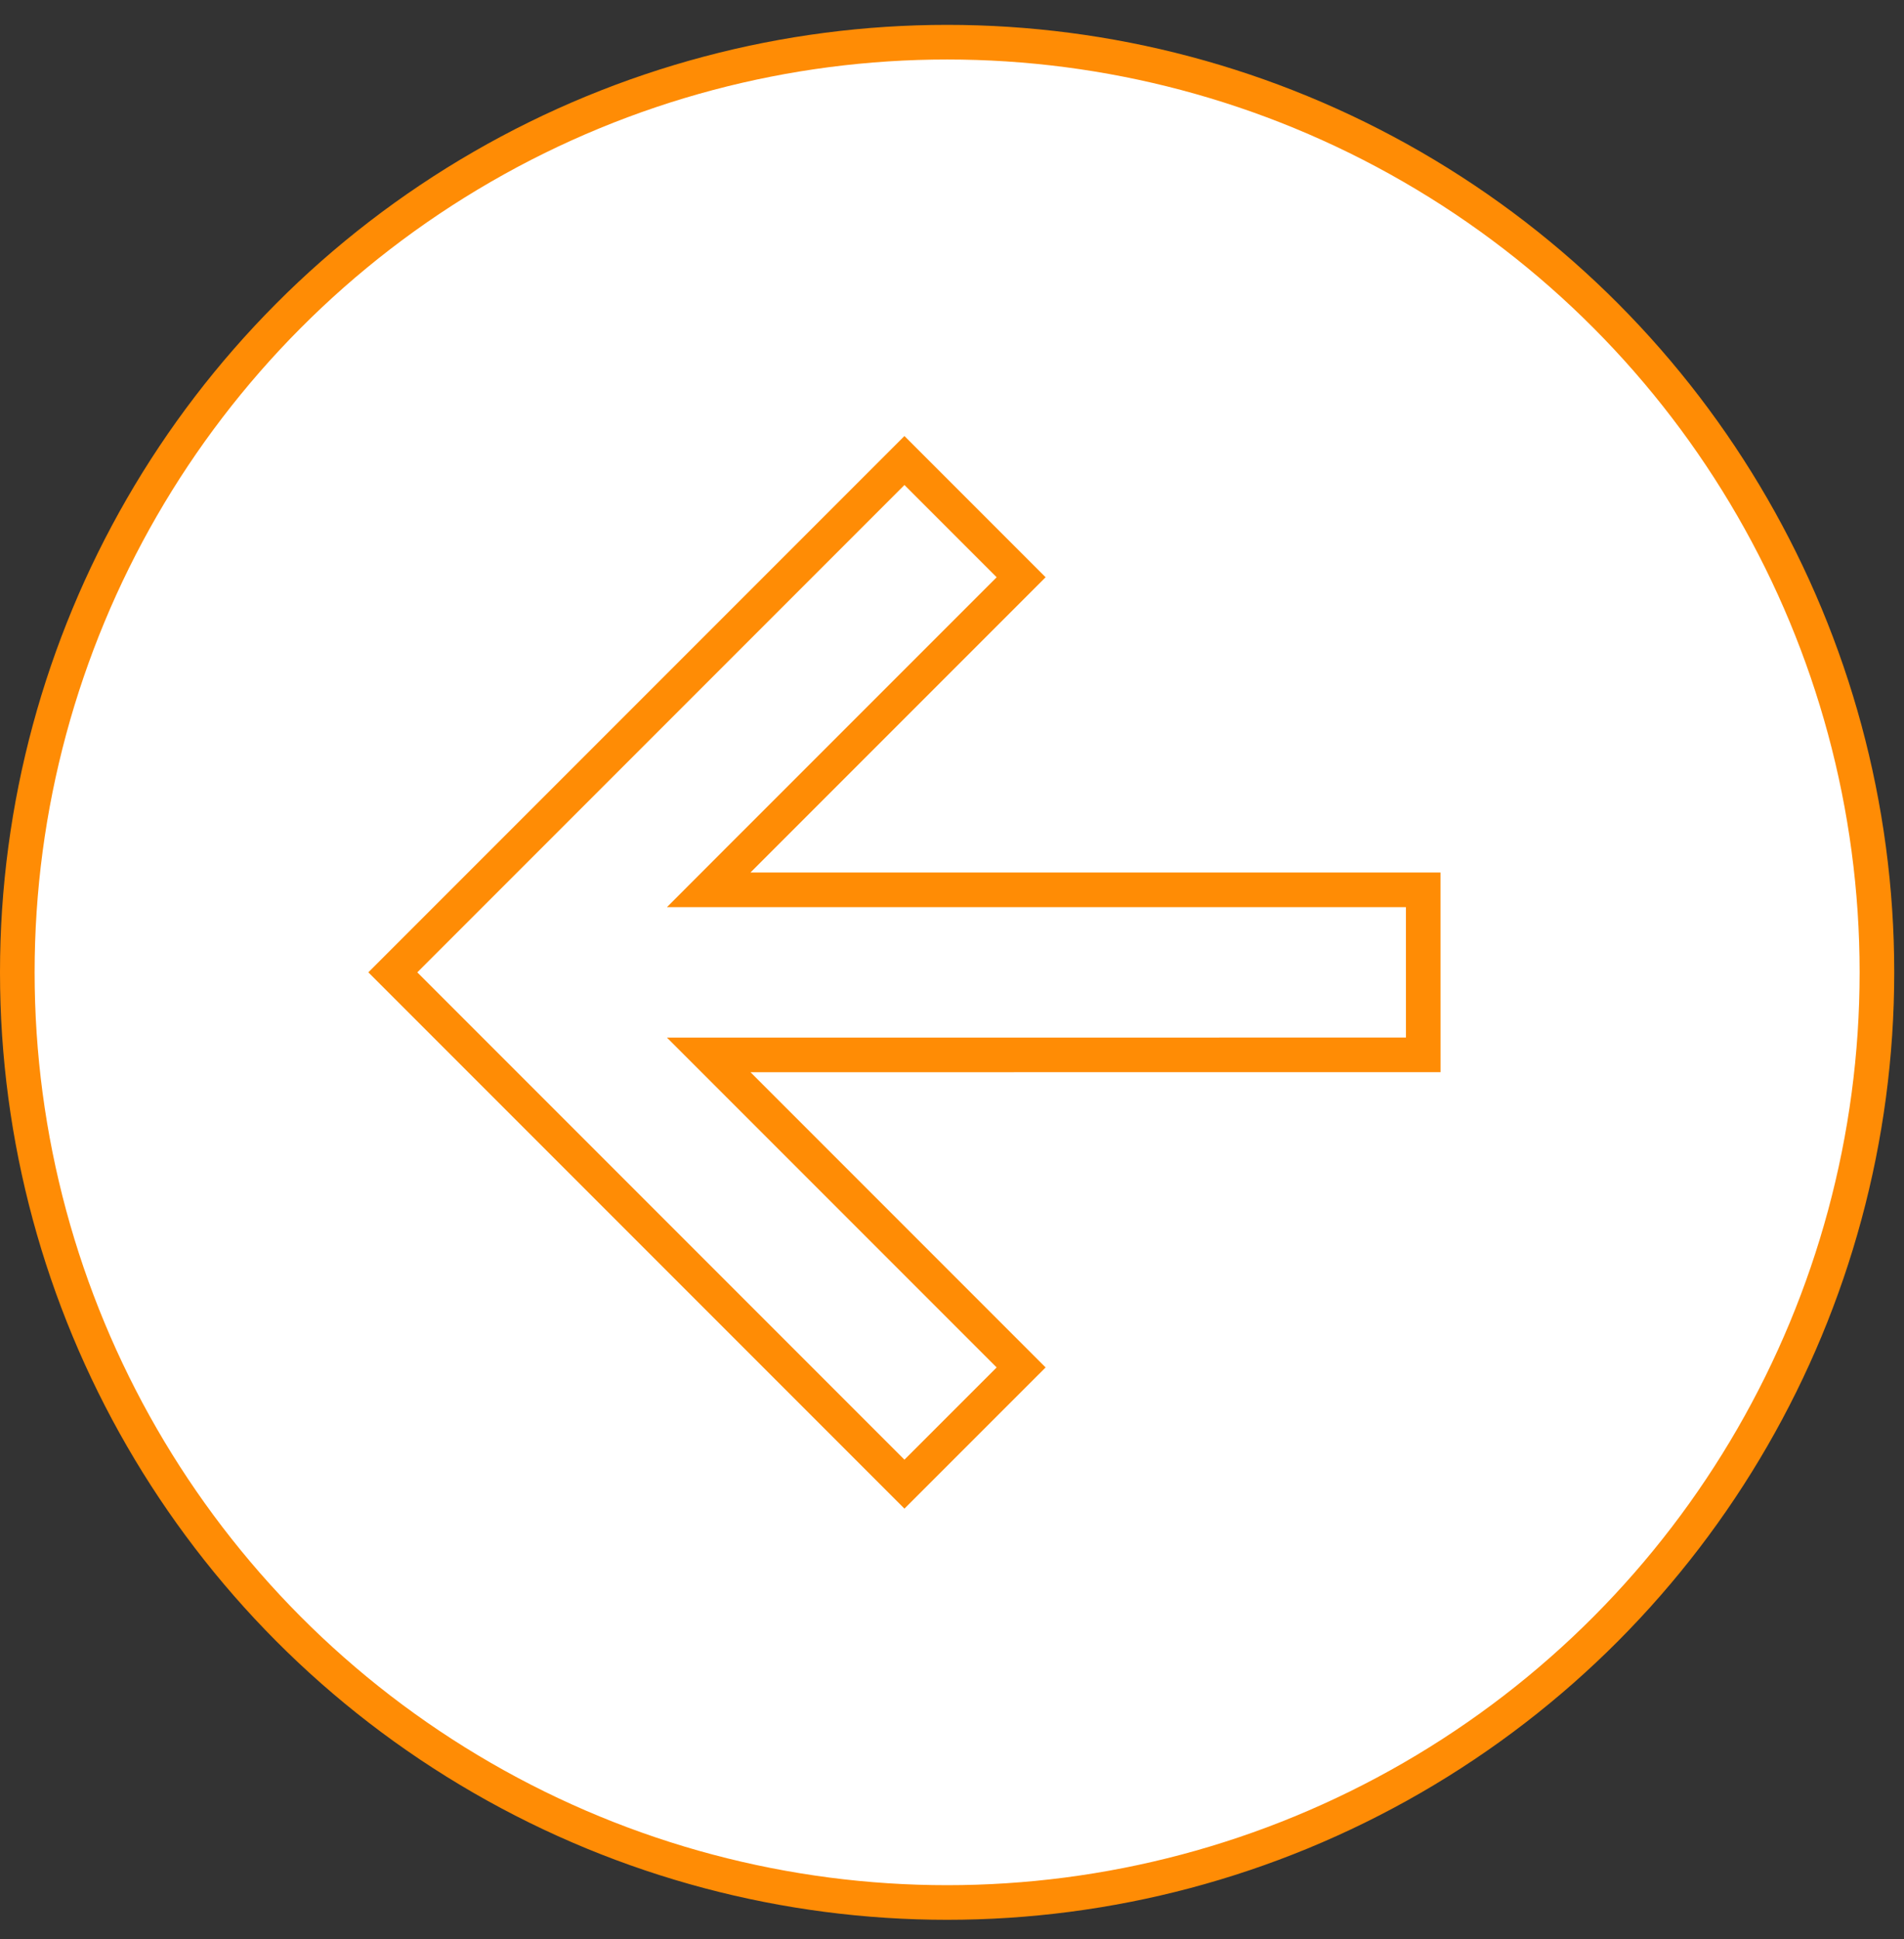 <svg width="55" height="56" viewBox="0 0 55 56" fill="none" xmlns="http://www.w3.org/2000/svg">
<rect x="0" y="0" width="55" height="56" fill="#333333" stroke="none"/>
<circle cx="27.359" cy="28.077" r="26.859" transform="rotate(-180 27.359 28.077)" fill="white" stroke="#FF8C05"/>
<path d="M21.325 24.84L29.497 16.669L26.126 13.298L11.347 28.077L26.126 42.856L29.497 39.486L21.325 31.314L20.472 30.461L21.679 30.461L41.113 30.46L41.112 25.694L21.679 25.694L20.472 25.694L21.325 24.84Z" fill="white" stroke="#FF8C05"/>
</svg>
